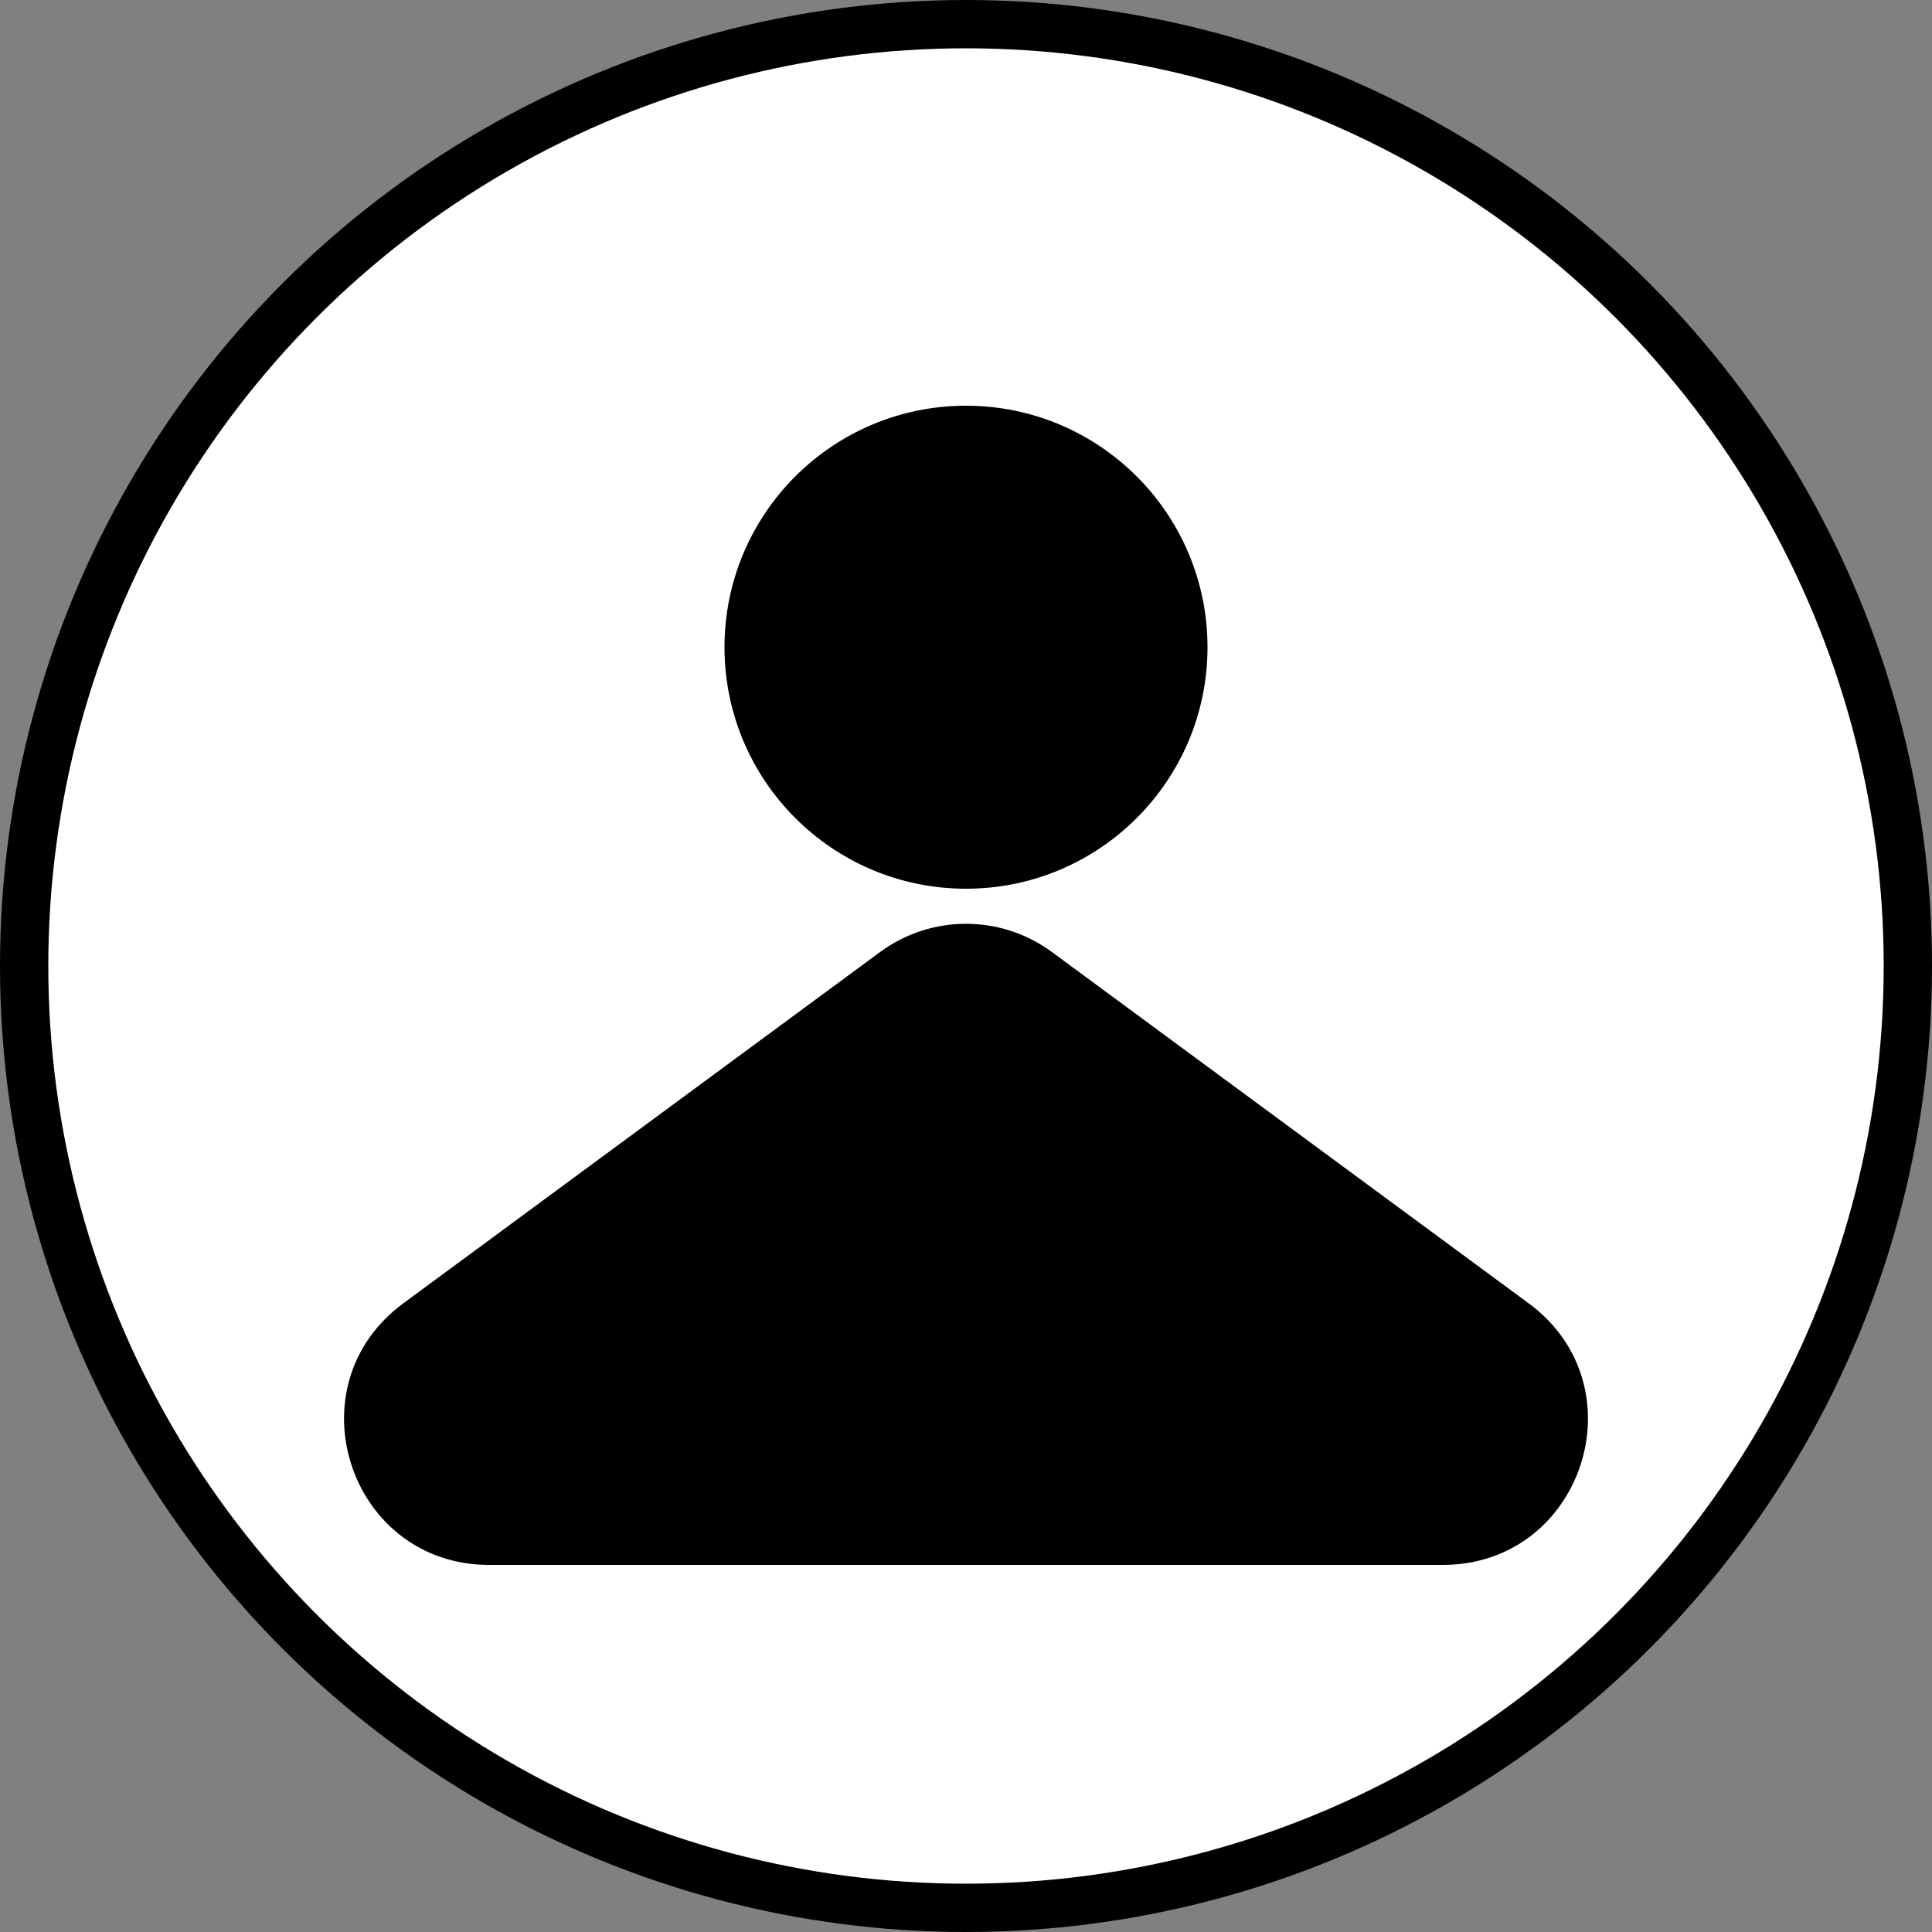 <svg width="200" height="200" viewBox="0 0 200 200" fill="none" xmlns="http://www.w3.org/2000/svg">
<rect x="0" y="0" width="200" height="200" fill="#808080" stroke="none"/>
<circle cx="100" cy="100" r="100" fill="black"/>
<circle cx="100" cy="100" r="95" fill="white"/>
<path d="M91.102 98.556C96.393 94.657 103.607 94.657 108.898 98.556L158.254 134.924C169.911 143.513 163.836 162 149.356 162H50.644C36.164 162 30.089 143.513 41.746 134.924L91.102 98.556Z" fill="black"/>
<circle cx="100" cy="67" r="25" fill="black"/>
</svg>

